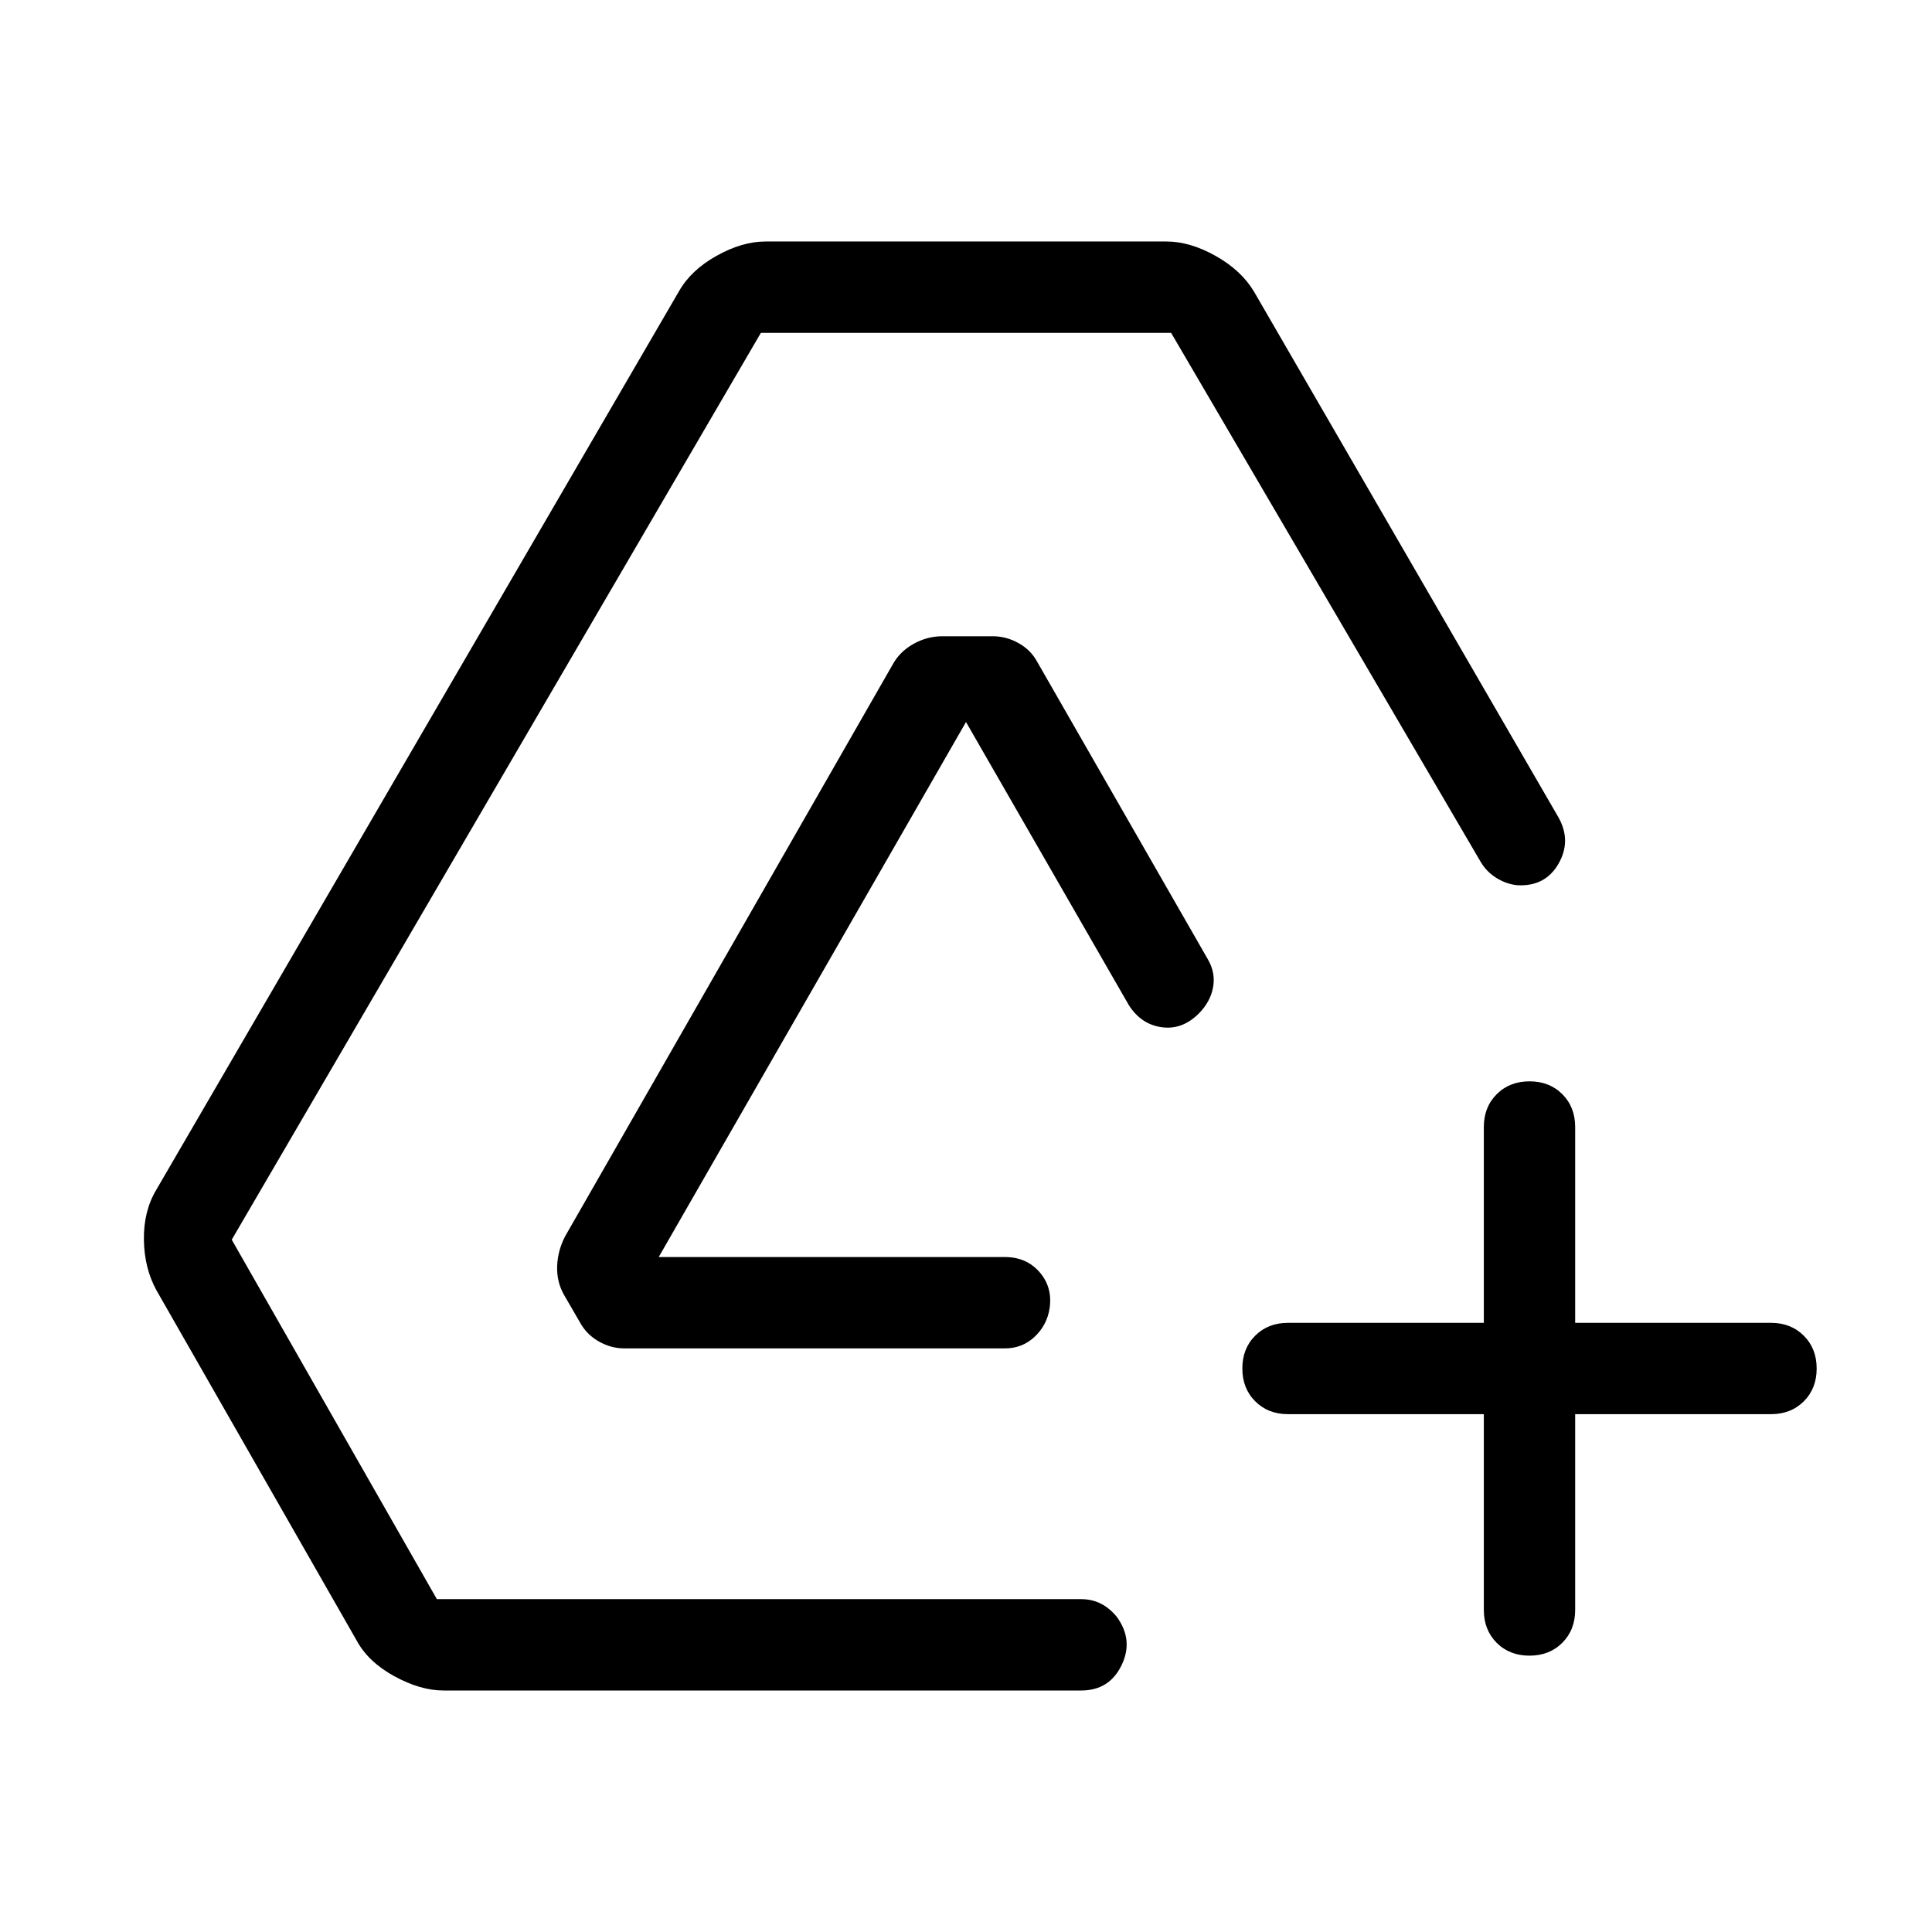 <svg xmlns="http://www.w3.org/2000/svg" height="48" viewBox="0 -960 960 960" width="48"><path d="M220.39-120q-11.52 0-24.49-7.12-12.98-7.11-18.72-17.79L77.83-318.7q-6.14-11.07-6.33-25.3-.19-14.23 6.19-24.85l259.62-446.3q6-10.62 18.73-17.73 12.73-7.12 24.35-7.12h199.22q11.62 0 24.35 7.12 12.73 7.11 19.12 17.73L774.31-554q6.69 11.77.07 23.23-6.61 11.46-20.61 10.62-5.46-.62-10.3-3.66-4.84-3.04-7.7-7.88L581.92-794.61H378.08L115.15-344l101.93 178.61h320.15q5.4 0 9.78 2.24 4.37 2.23 7.84 6.46 8.53 11.54 2.46 24.11Q551.23-120 537.23-120H220.39Zm89.69-170q-6.46 0-12.5-3.42-6.04-3.43-9.27-9.27l-8.16-14.08q-3.61-6.49-3.3-14.17.3-7.68 3.92-14.68l162.69-283.99q3.51-6.52 10.34-10.38 6.83-3.86 14.51-3.86h24.92q6.84 0 12.93 3.44 6.1 3.43 9.22 9.26l84.85 147.92q3.85 6.69 2.53 13.85-1.31 7.16-7.05 12.96-8.25 8.27-18.48 6.84Q567-451 560.92-460.54L480-601.23 327.31-335.38h172.08q10.62 0 17.16 7.5 6.53 7.5 4.99 18-1.31 8.34-7.43 14.11Q508-290 499.39-290H310.08Zm427.23 32.69H640q-9.9 0-16.3-6.4-6.39-6.39-6.39-16.3t6.39-16.3q6.4-6.38 16.3-6.38h97.31V-400q0-9.9 6.4-16.3 6.39-6.39 16.3-6.39t16.3 6.39q6.38 6.4 6.38 16.3v97.31H880q9.9 0 16.3 6.4 6.39 6.39 6.39 16.3t-6.39 16.3q-6.4 6.38-16.3 6.38h-97.31V-160q0 9.9-6.4 16.3-6.39 6.39-16.3 6.39t-16.3-6.39q-6.38-6.4-6.38-16.3v-97.31Z"/></svg>